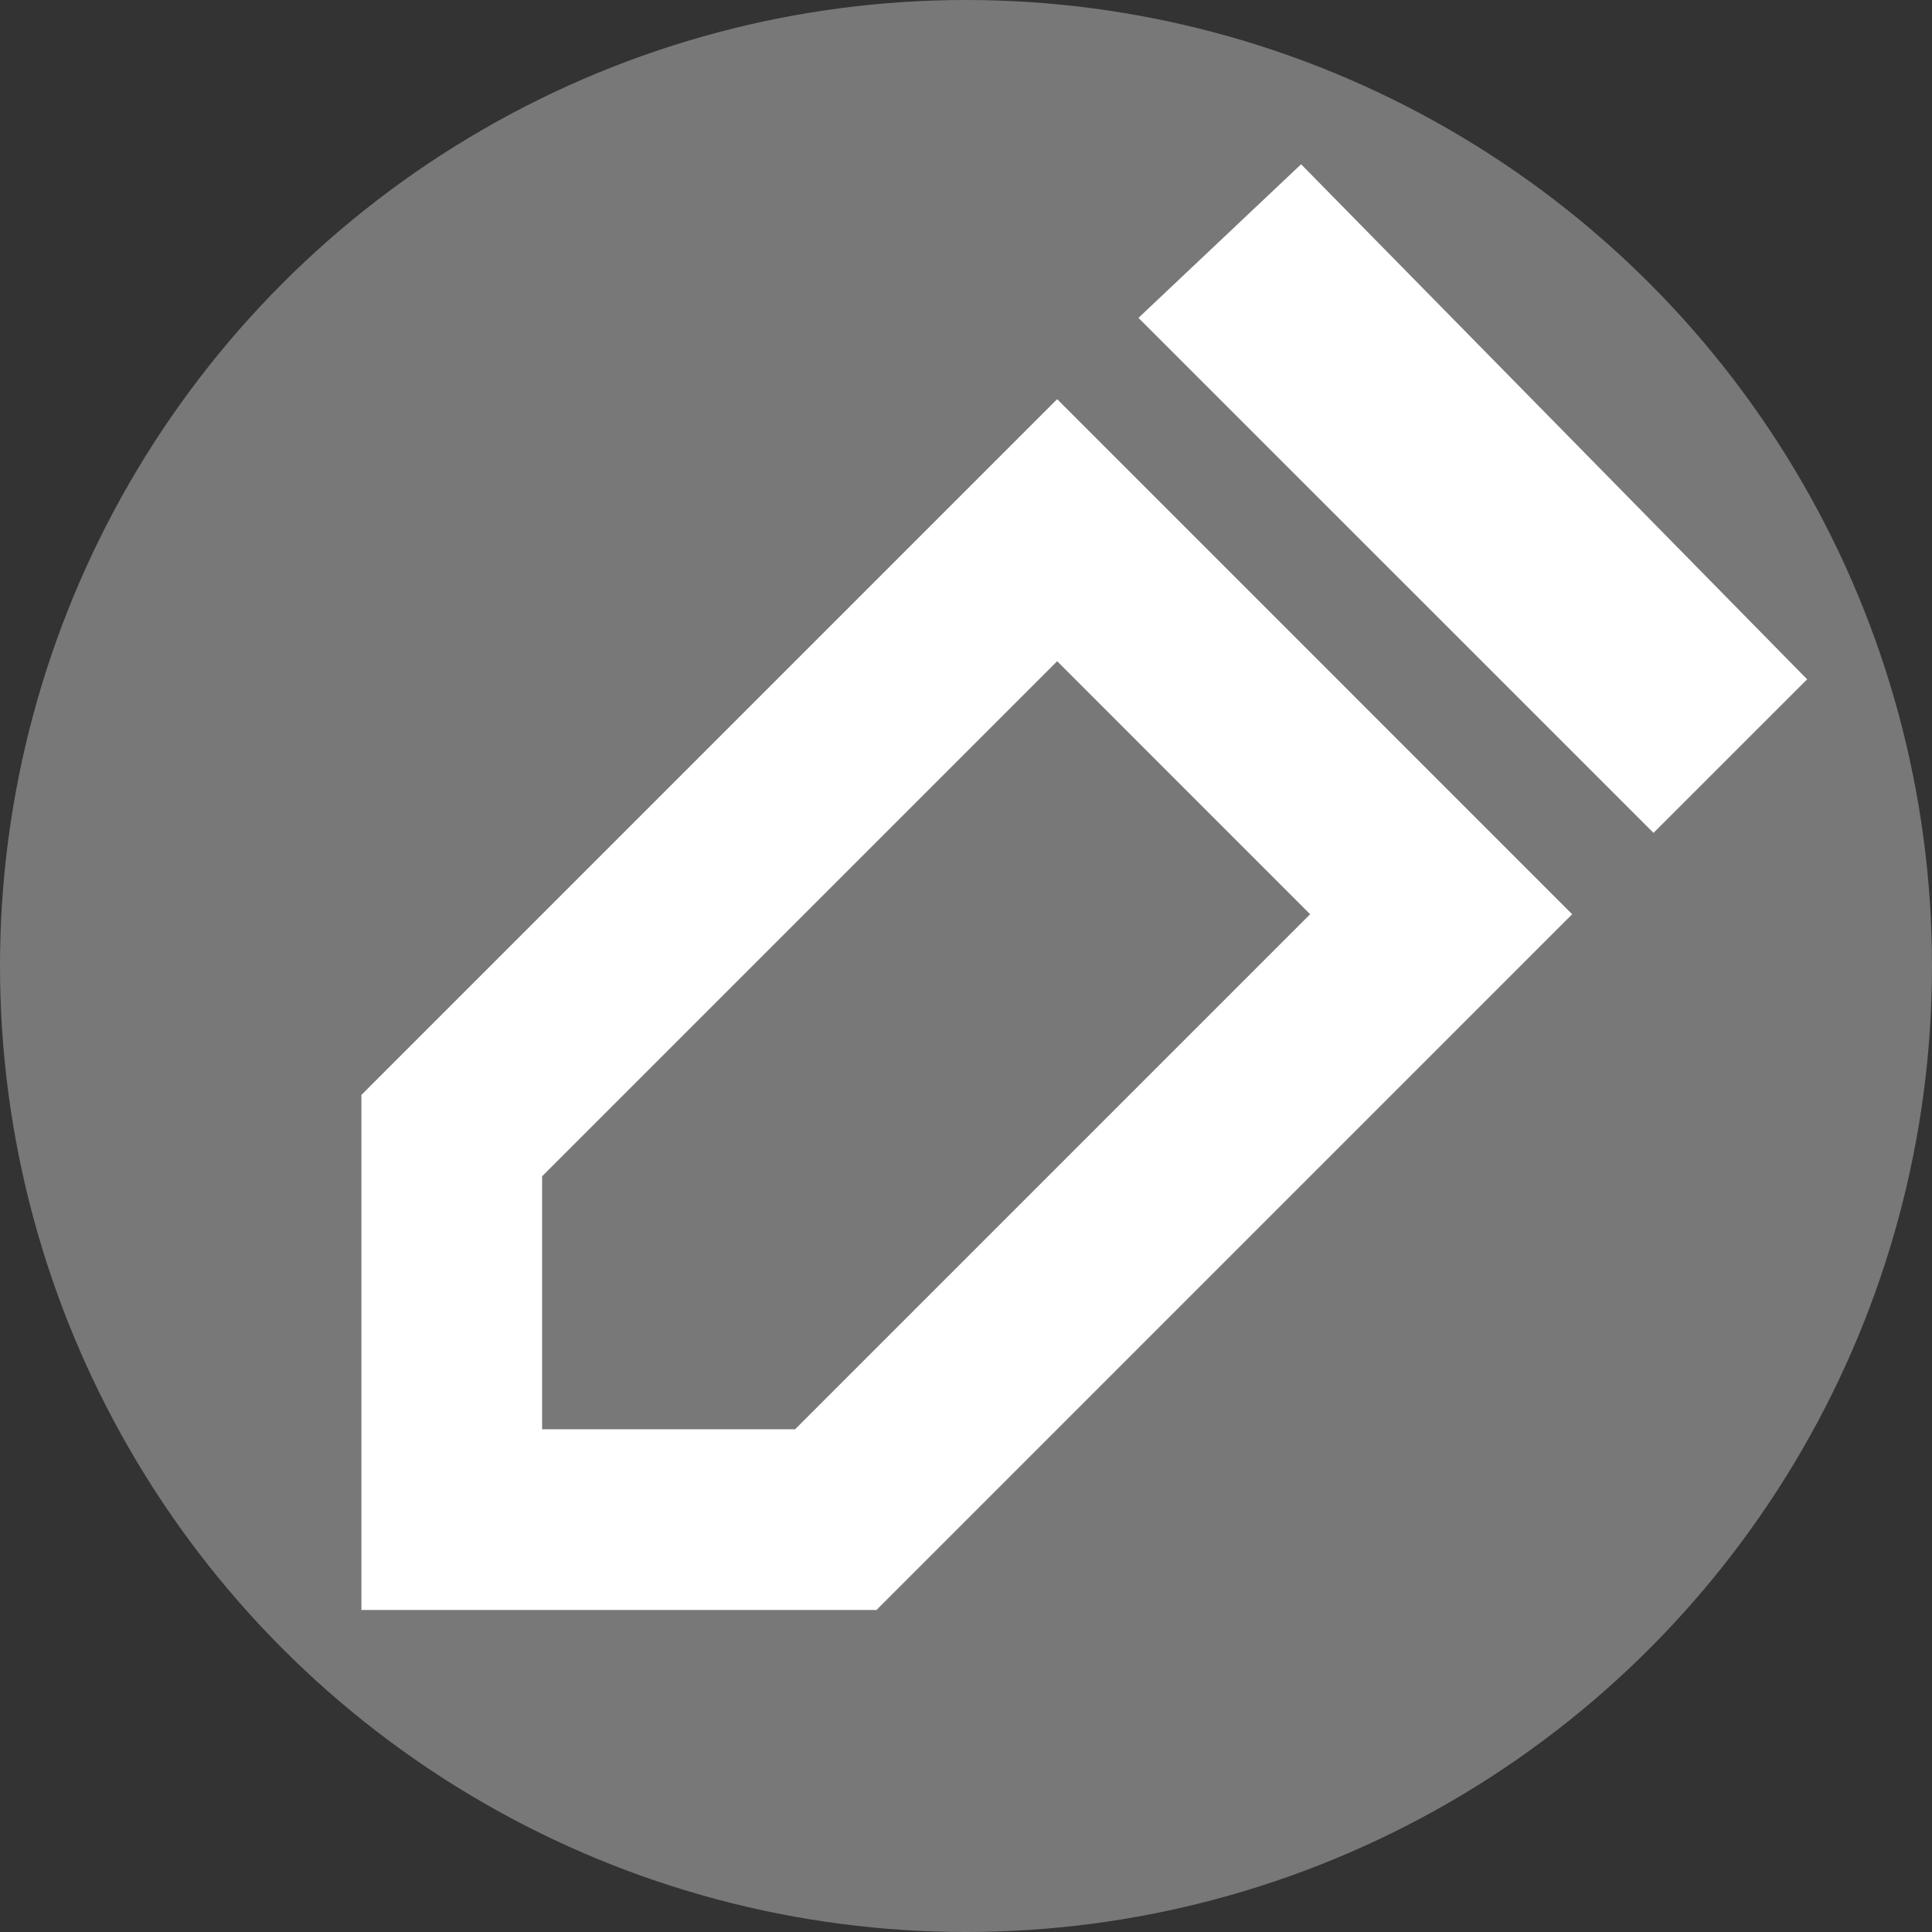 <svg width="49" height="49" viewBox="0 0 49 49" fill="none" xmlns="http://www.w3.org/2000/svg">
<rect x="0" y="0" width="49" height="49" fill="#333333" stroke="none"/>
<circle cx="24.5" cy="24.5" r="24.5" fill="#787878"/>
<path d="M26.812 10.124L39.874 23.187L22.229 40.833H9.166V27.77L26.812 10.124ZM26.812 16.77L13.749 29.833V36.249H20.166L33.228 23.187L26.812 16.77ZM32.999 4.166L45.833 17.229L41.937 21.124L28.874 8.062L32.999 4.166Z" fill="white"/>
</svg>
